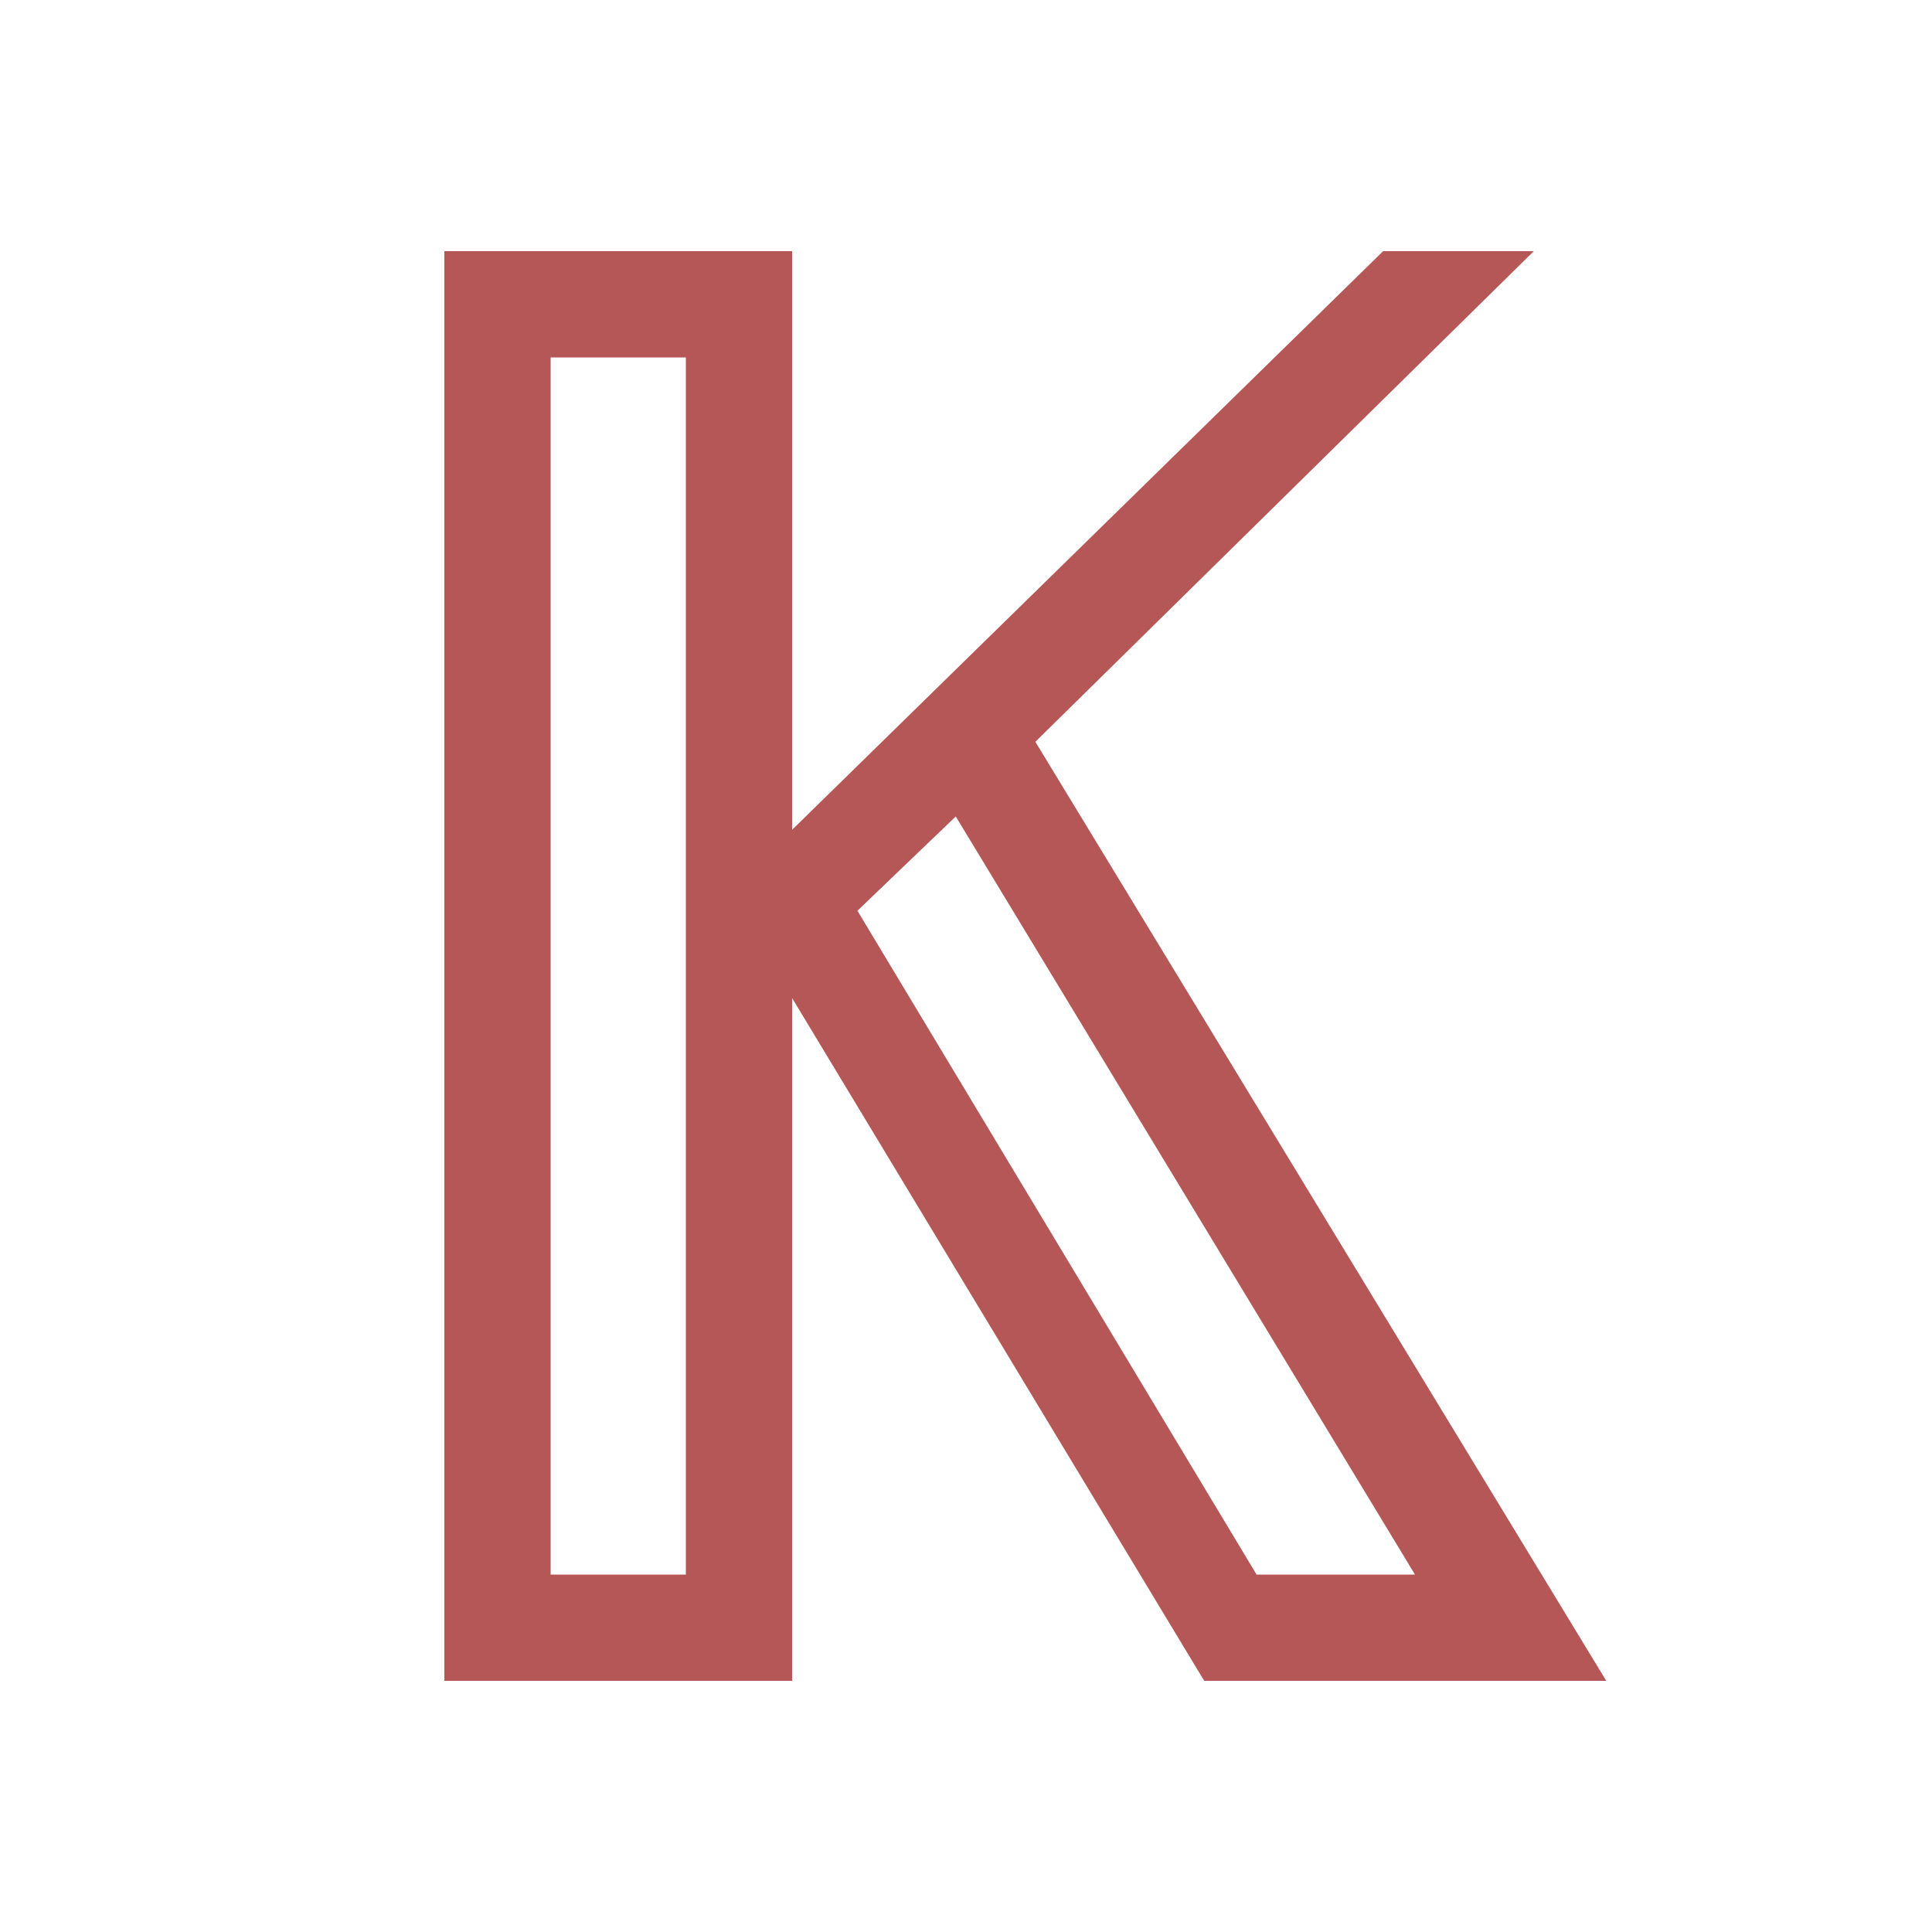<?xml version="1.0" encoding="UTF-8"?>
<svg id="_图层_2" data-name="图层 2" xmlns="http://www.w3.org/2000/svg" viewBox="0 0 200 200">
  <defs>
    <style>
      .cls-1 {
        fill: #fff;
      }

      .cls-1, .cls-2 {
        stroke-width: 0px;
      }

      .cls-2 {
        fill: #b55756;
      }
    </style>
  </defs>
  <g id="_图层_1-2" data-name="图层 1">
    <g>
      <rect class="cls-1" width="200" height="200"/>
      <path class="cls-2" d="M46,174V26h36v59.9l61.18-59.9h15.6l-51.6,50.79,59.1,97.21h-41.62l-42.66-70.68v70.68h-36ZM57,163h14V37h-14v126ZM130.08,163h16.4l-47.54-78.48-10.18,9.76,41.32,68.72Z"/>
    </g>
  </g>
</svg>